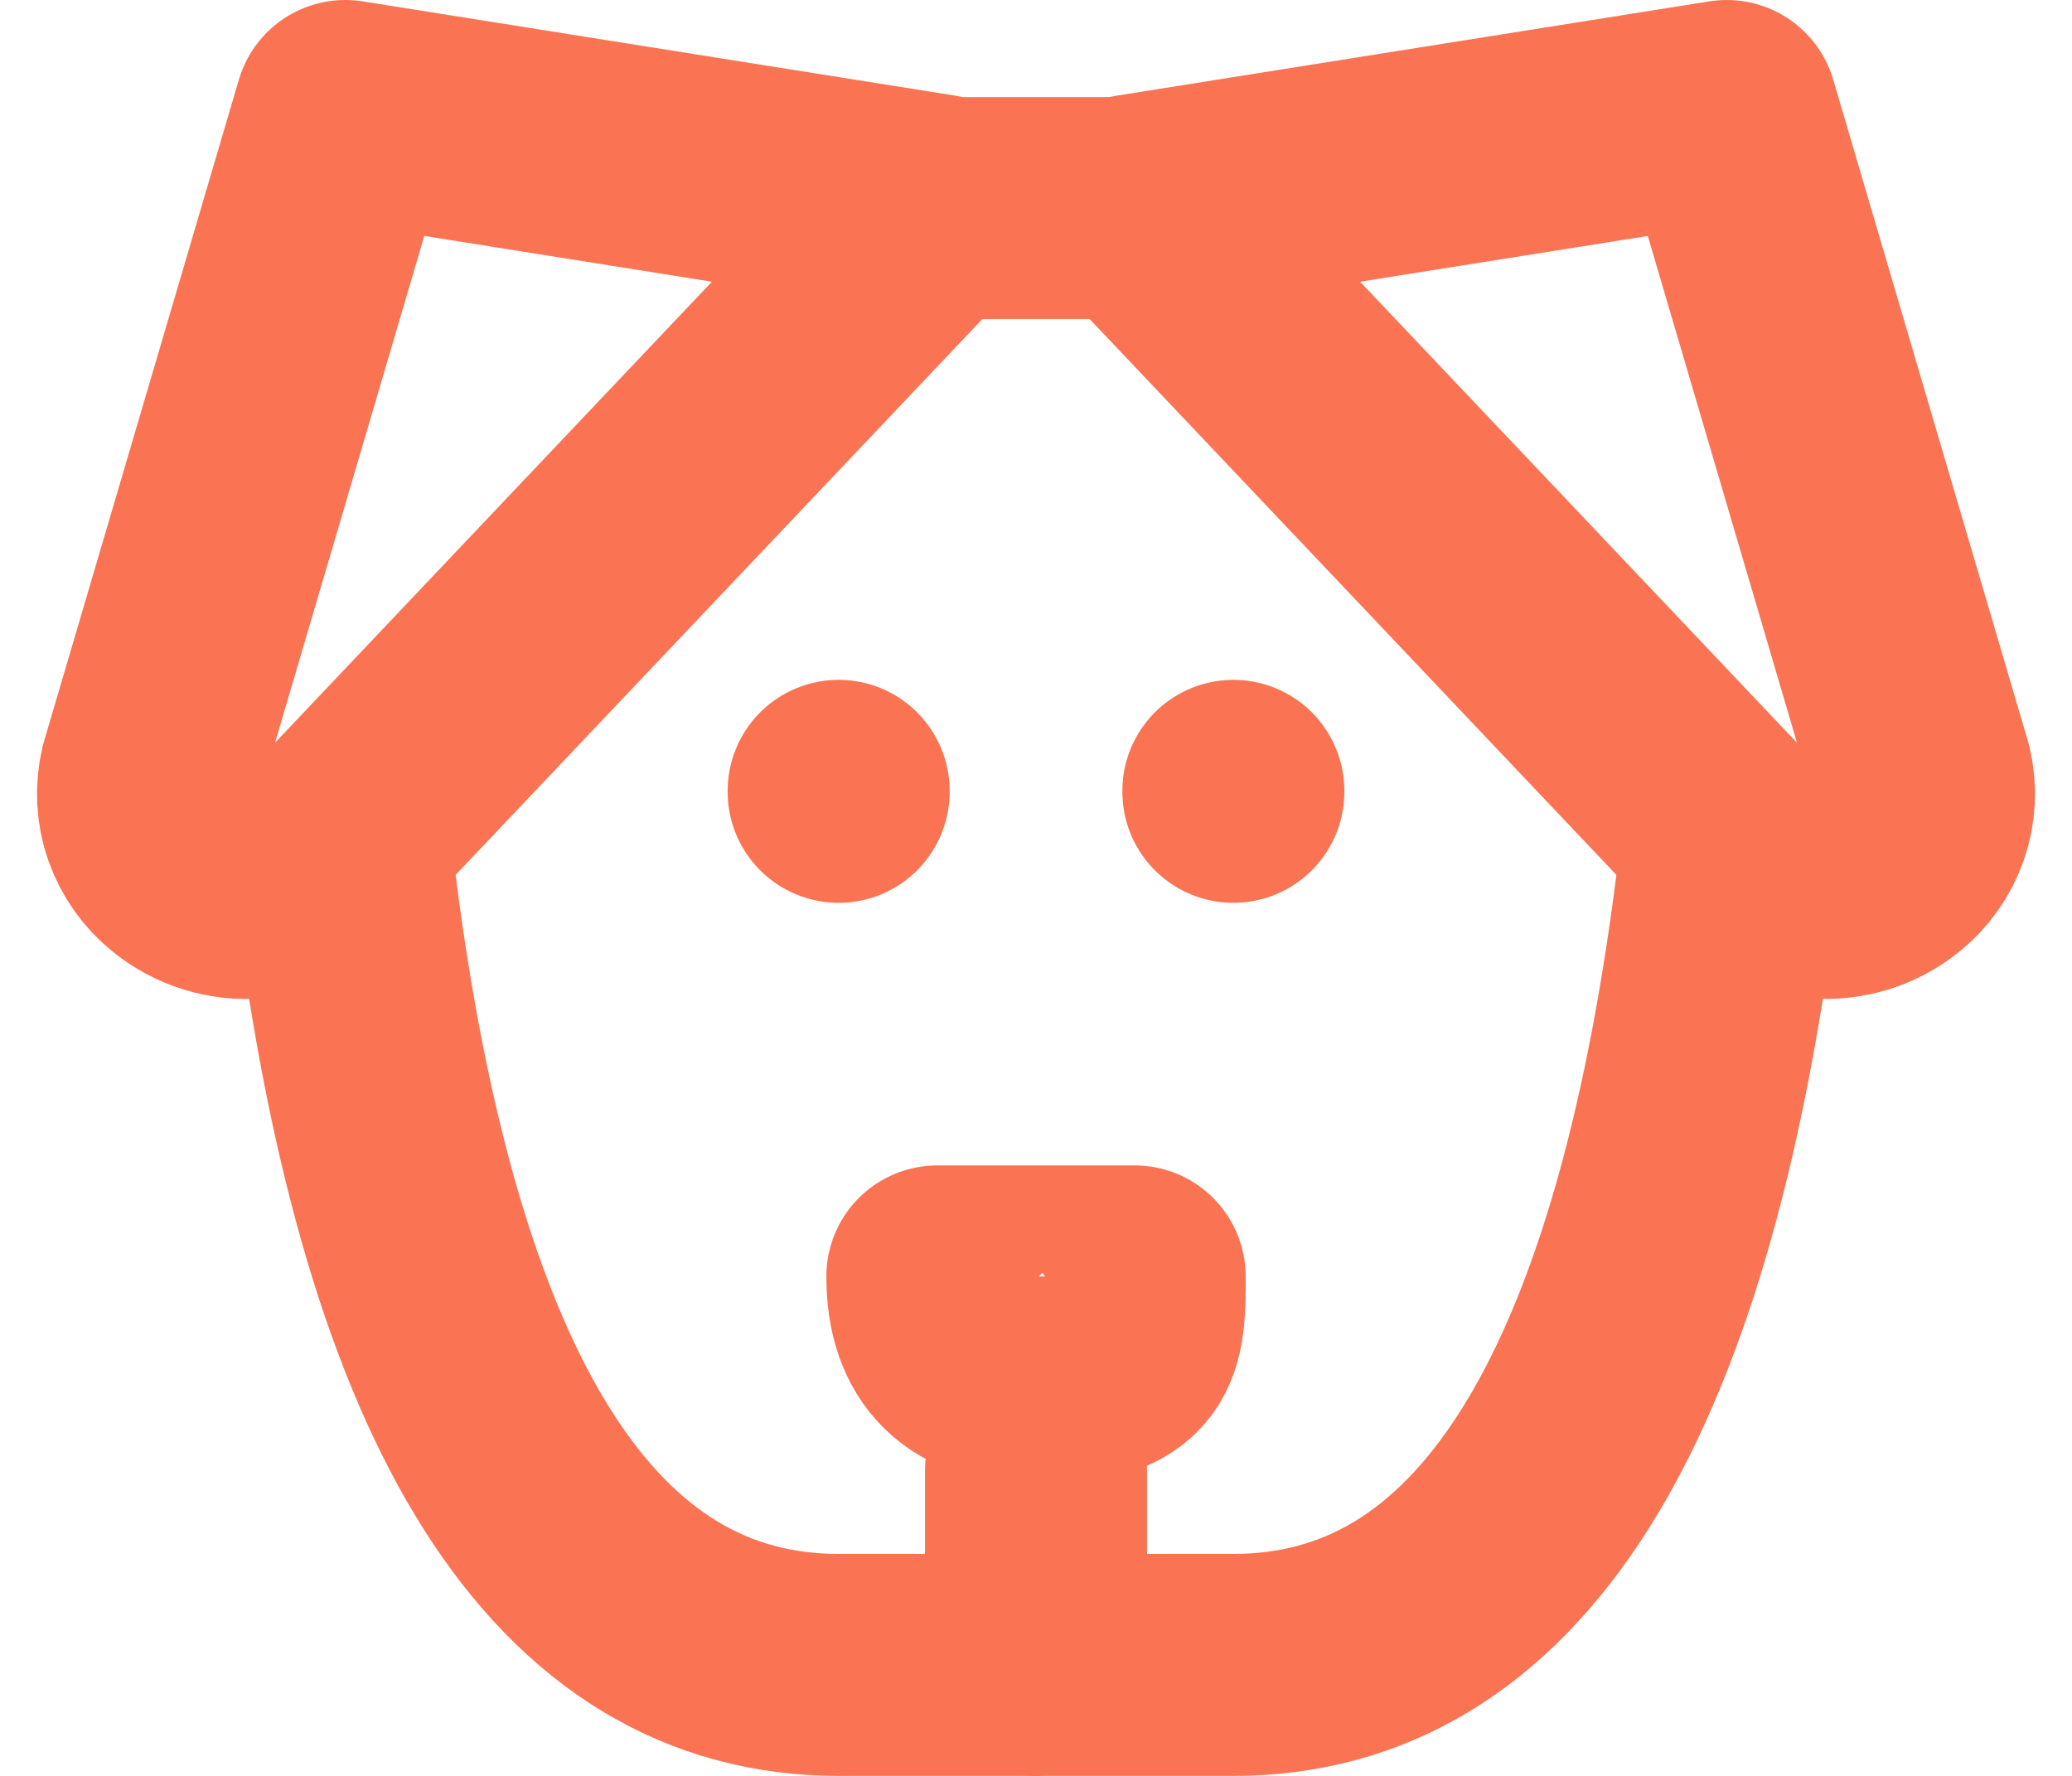<svg width="28" height="24" viewBox="0 0 28 24" fill="none" xmlns="http://www.w3.org/2000/svg">
<path d="M12.667 2.813H15.333M23.333 12C22.445 19 20.222 22.5 16.667 22.5H11.333C7.778 22.5 5.555 19 4.667 12" stroke="#FA7353" stroke-width="3" stroke-linecap="round" stroke-linejoin="round"/>
<path d="M14 19.875V22.5M11.333 10.688V10.701M16.667 10.688V10.701M12.667 17.25C12.667 18.125 13.111 18.562 14 18.562C15.333 18.562 15.333 18.125 15.333 17.25H12.667ZM4.667 1.5L12.667 2.773L4.349 11.551C4.116 11.81 3.79 11.97 3.439 11.997C3.088 12.024 2.741 11.916 2.469 11.697C2.284 11.549 2.146 11.354 2.068 11.132C1.991 10.911 1.979 10.673 2.033 10.445L4.667 1.5ZM23.334 1.5L15.333 2.773L23.651 11.551C24.128 12.087 24.97 12.152 25.531 11.697C25.716 11.549 25.855 11.354 25.932 11.132C26.009 10.911 26.021 10.673 25.967 10.445L23.334 1.5Z" stroke="#FA7353" stroke-width="3" stroke-linecap="round" stroke-linejoin="round"/>
</svg>
